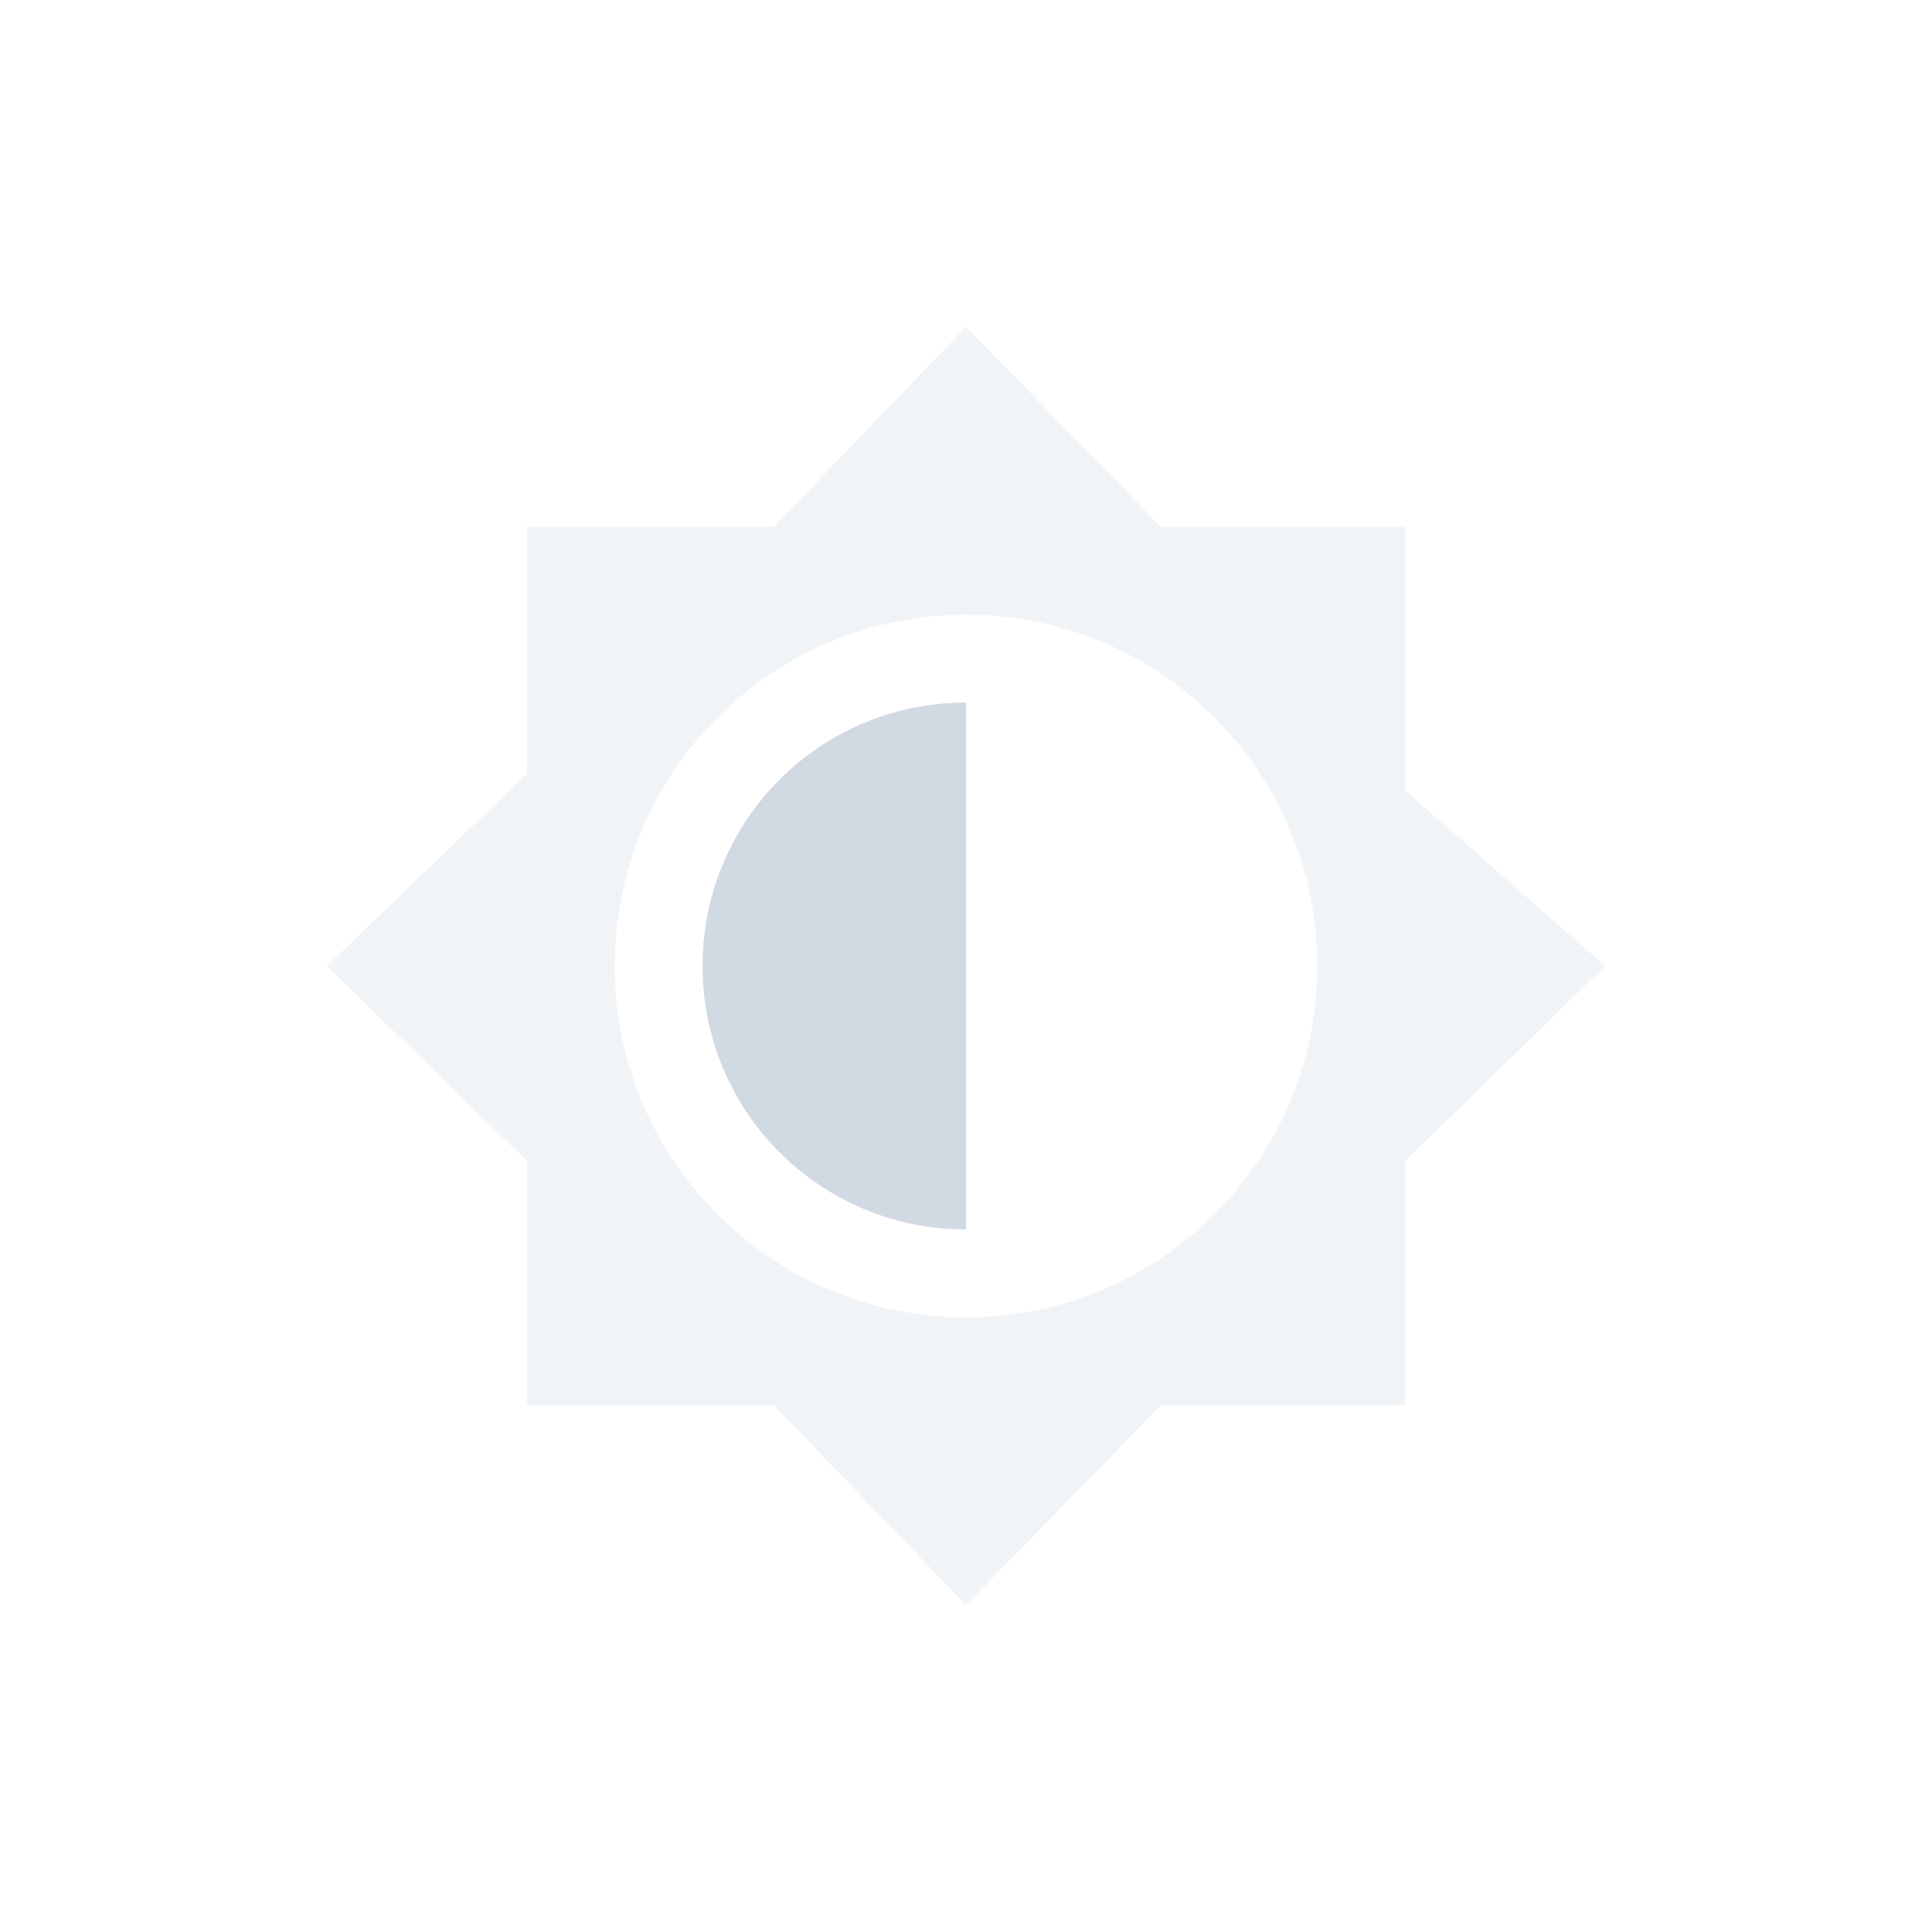 <svg height="22" width="22" xmlns="http://www.w3.org/2000/svg"><g transform="translate(3 3)"><path d="m8 5c-1.66 0-3 1.34-3 3s1.34 3 3 3z" fill="#d1d9e3"/><path d="m8 .721-2.189 2.279h-2.811v2.811l-2.279 2.189 2.279 2.221v2.779h2.811l2.189 2.279 2.221-2.279h2.779v-2.779l2.279-2.221-2.279-2v-3h-2.779zm0 3.279c2.21 0 4 1.79 4 4s-1.79 4-4 4-4-1.79-4-4 1.79-4 4-4z" fill="#d1d9e3" opacity=".3"/></g></svg>